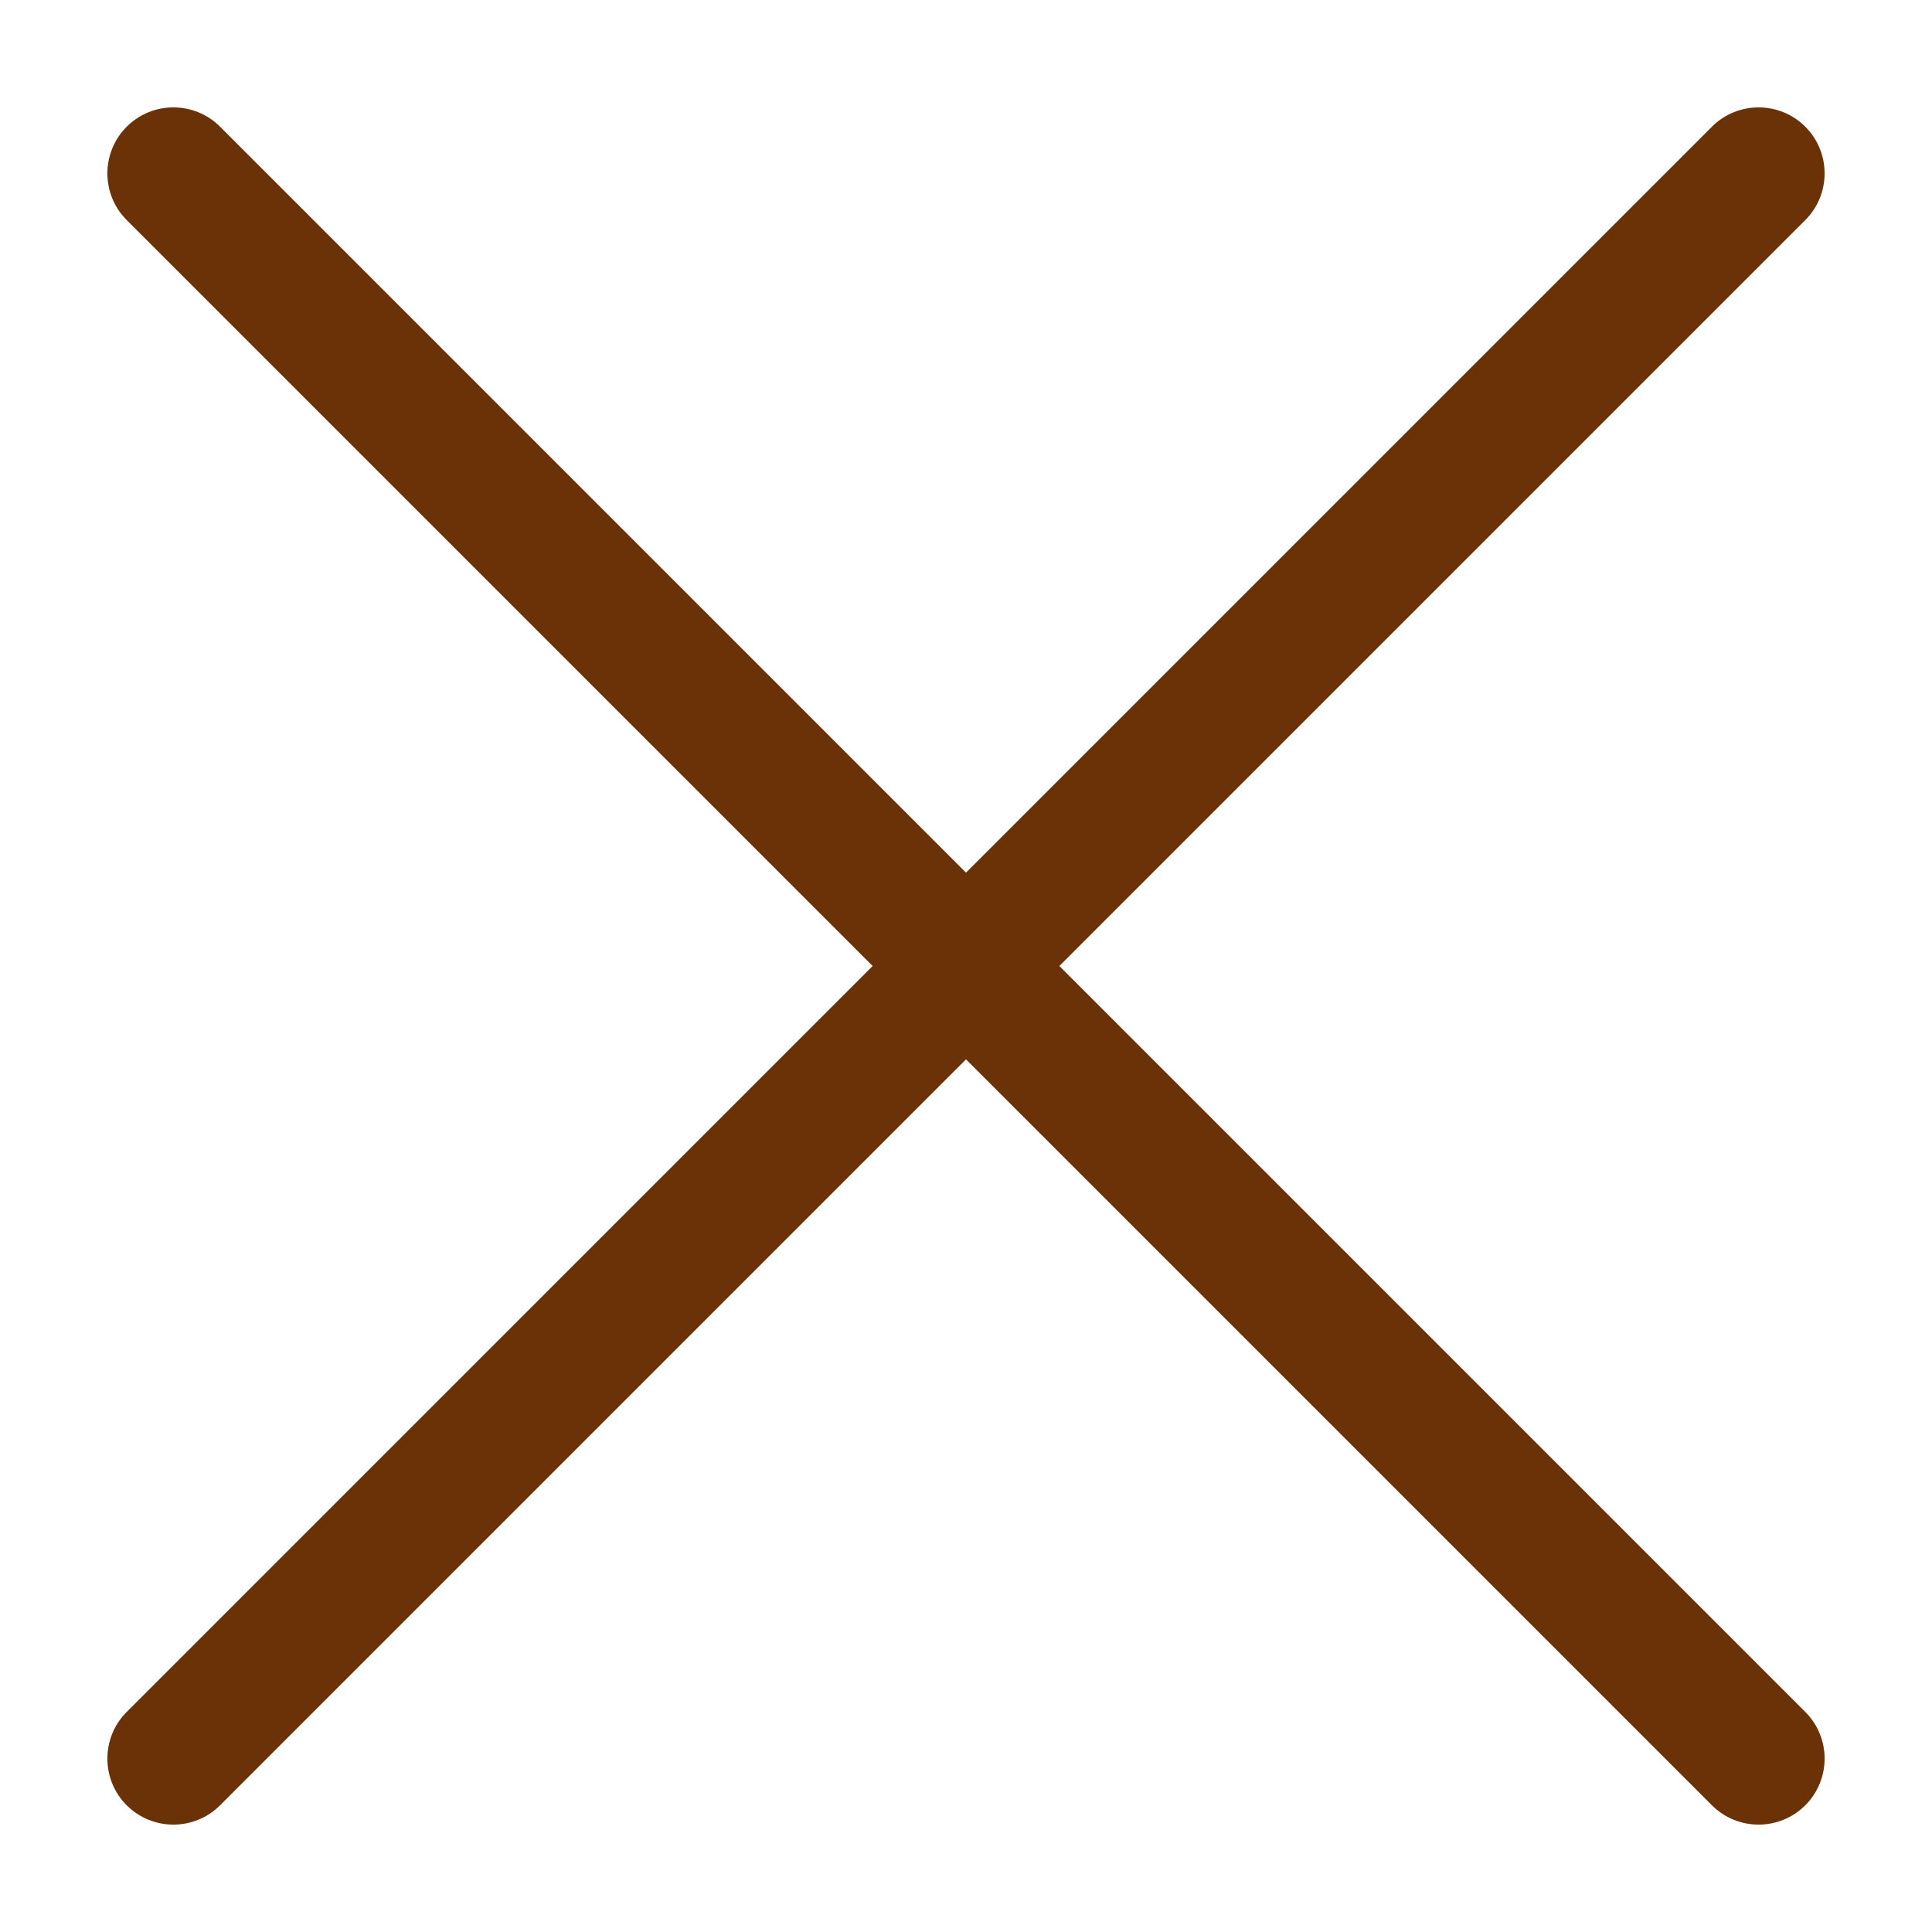 <svg width="12" height="12" viewBox="0 0 12 12" fill="none" xmlns="http://www.w3.org/2000/svg">
<path fill-rule="evenodd" clip-rule="evenodd" d="M0.787 0.787C0.947 0.627 1.207 0.627 1.367 0.787L6 5.42L10.633 0.787C10.793 0.627 11.053 0.627 11.213 0.787C11.373 0.947 11.373 1.207 11.213 1.367L6.58 6L11.213 10.633C11.373 10.793 11.373 11.053 11.213 11.213C11.053 11.373 10.793 11.373 10.633 11.213L6 6.58L1.367 11.213C1.207 11.373 0.947 11.373 0.787 11.213C0.627 11.053 0.627 10.793 0.787 10.633L5.42 6L0.787 1.367C0.627 1.207 0.627 0.947 0.787 0.787Z" fill="#6B3208"/>
</svg>
